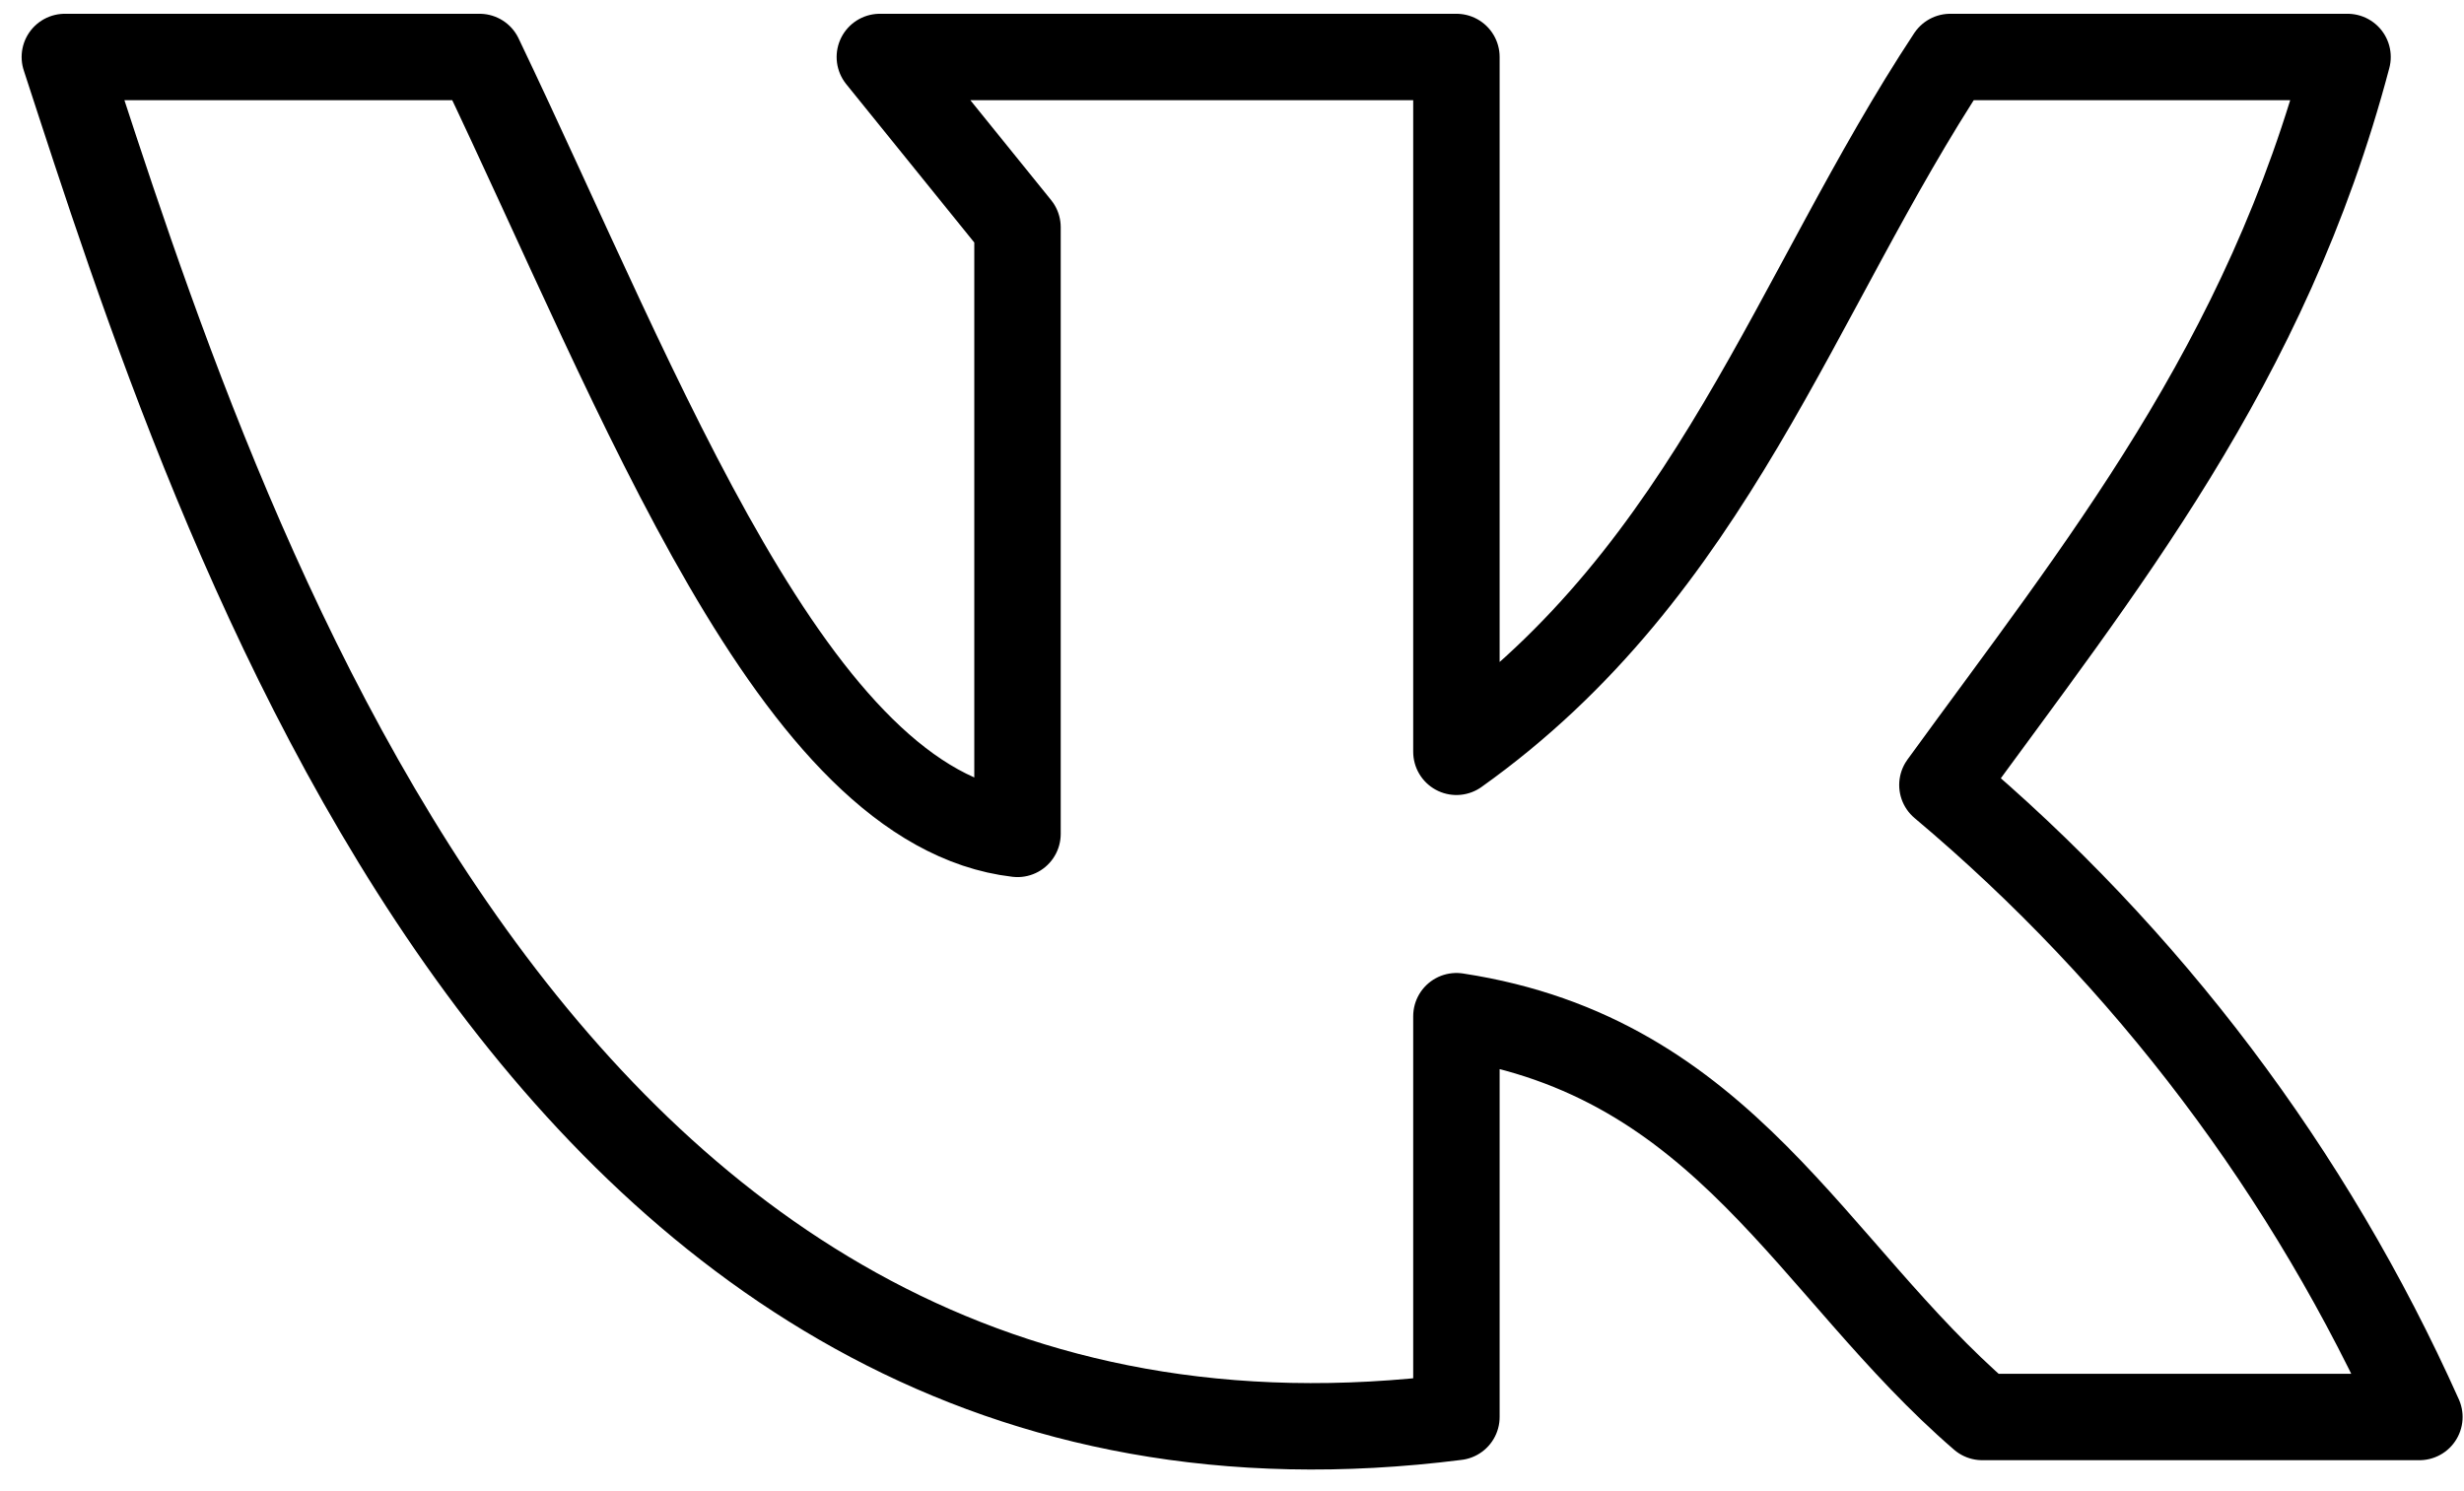 <svg width="38" height="23" viewBox="0 0 38 23" fill="none" xmlns="http://www.w3.org/2000/svg">
<g clip-path="url(#clip0_591_730)">
<path d="M22.461 21.856V15.674C26.614 16.307 27.927 19.575 30.571 21.856H37.312C35.627 18.093 33.112 14.761 29.956 12.108C32.377 8.774 34.947 5.637 36.204 0.879H30.077C27.675 4.519 26.409 8.784 22.461 11.596V0.879H13.569L15.692 3.505V12.862C12.247 12.461 9.92 6.158 7.396 0.879H1C3.328 8.011 8.225 23.662 22.461 21.856Z" stroke="black" stroke-width="1.333" stroke-linecap="round" stroke-linejoin="round"/>
</g>
<defs>
<clipPath id="clip0_591_730">
<rect width="38" height="23" fill="white"/>
</clipPath>
</defs>
</svg>
